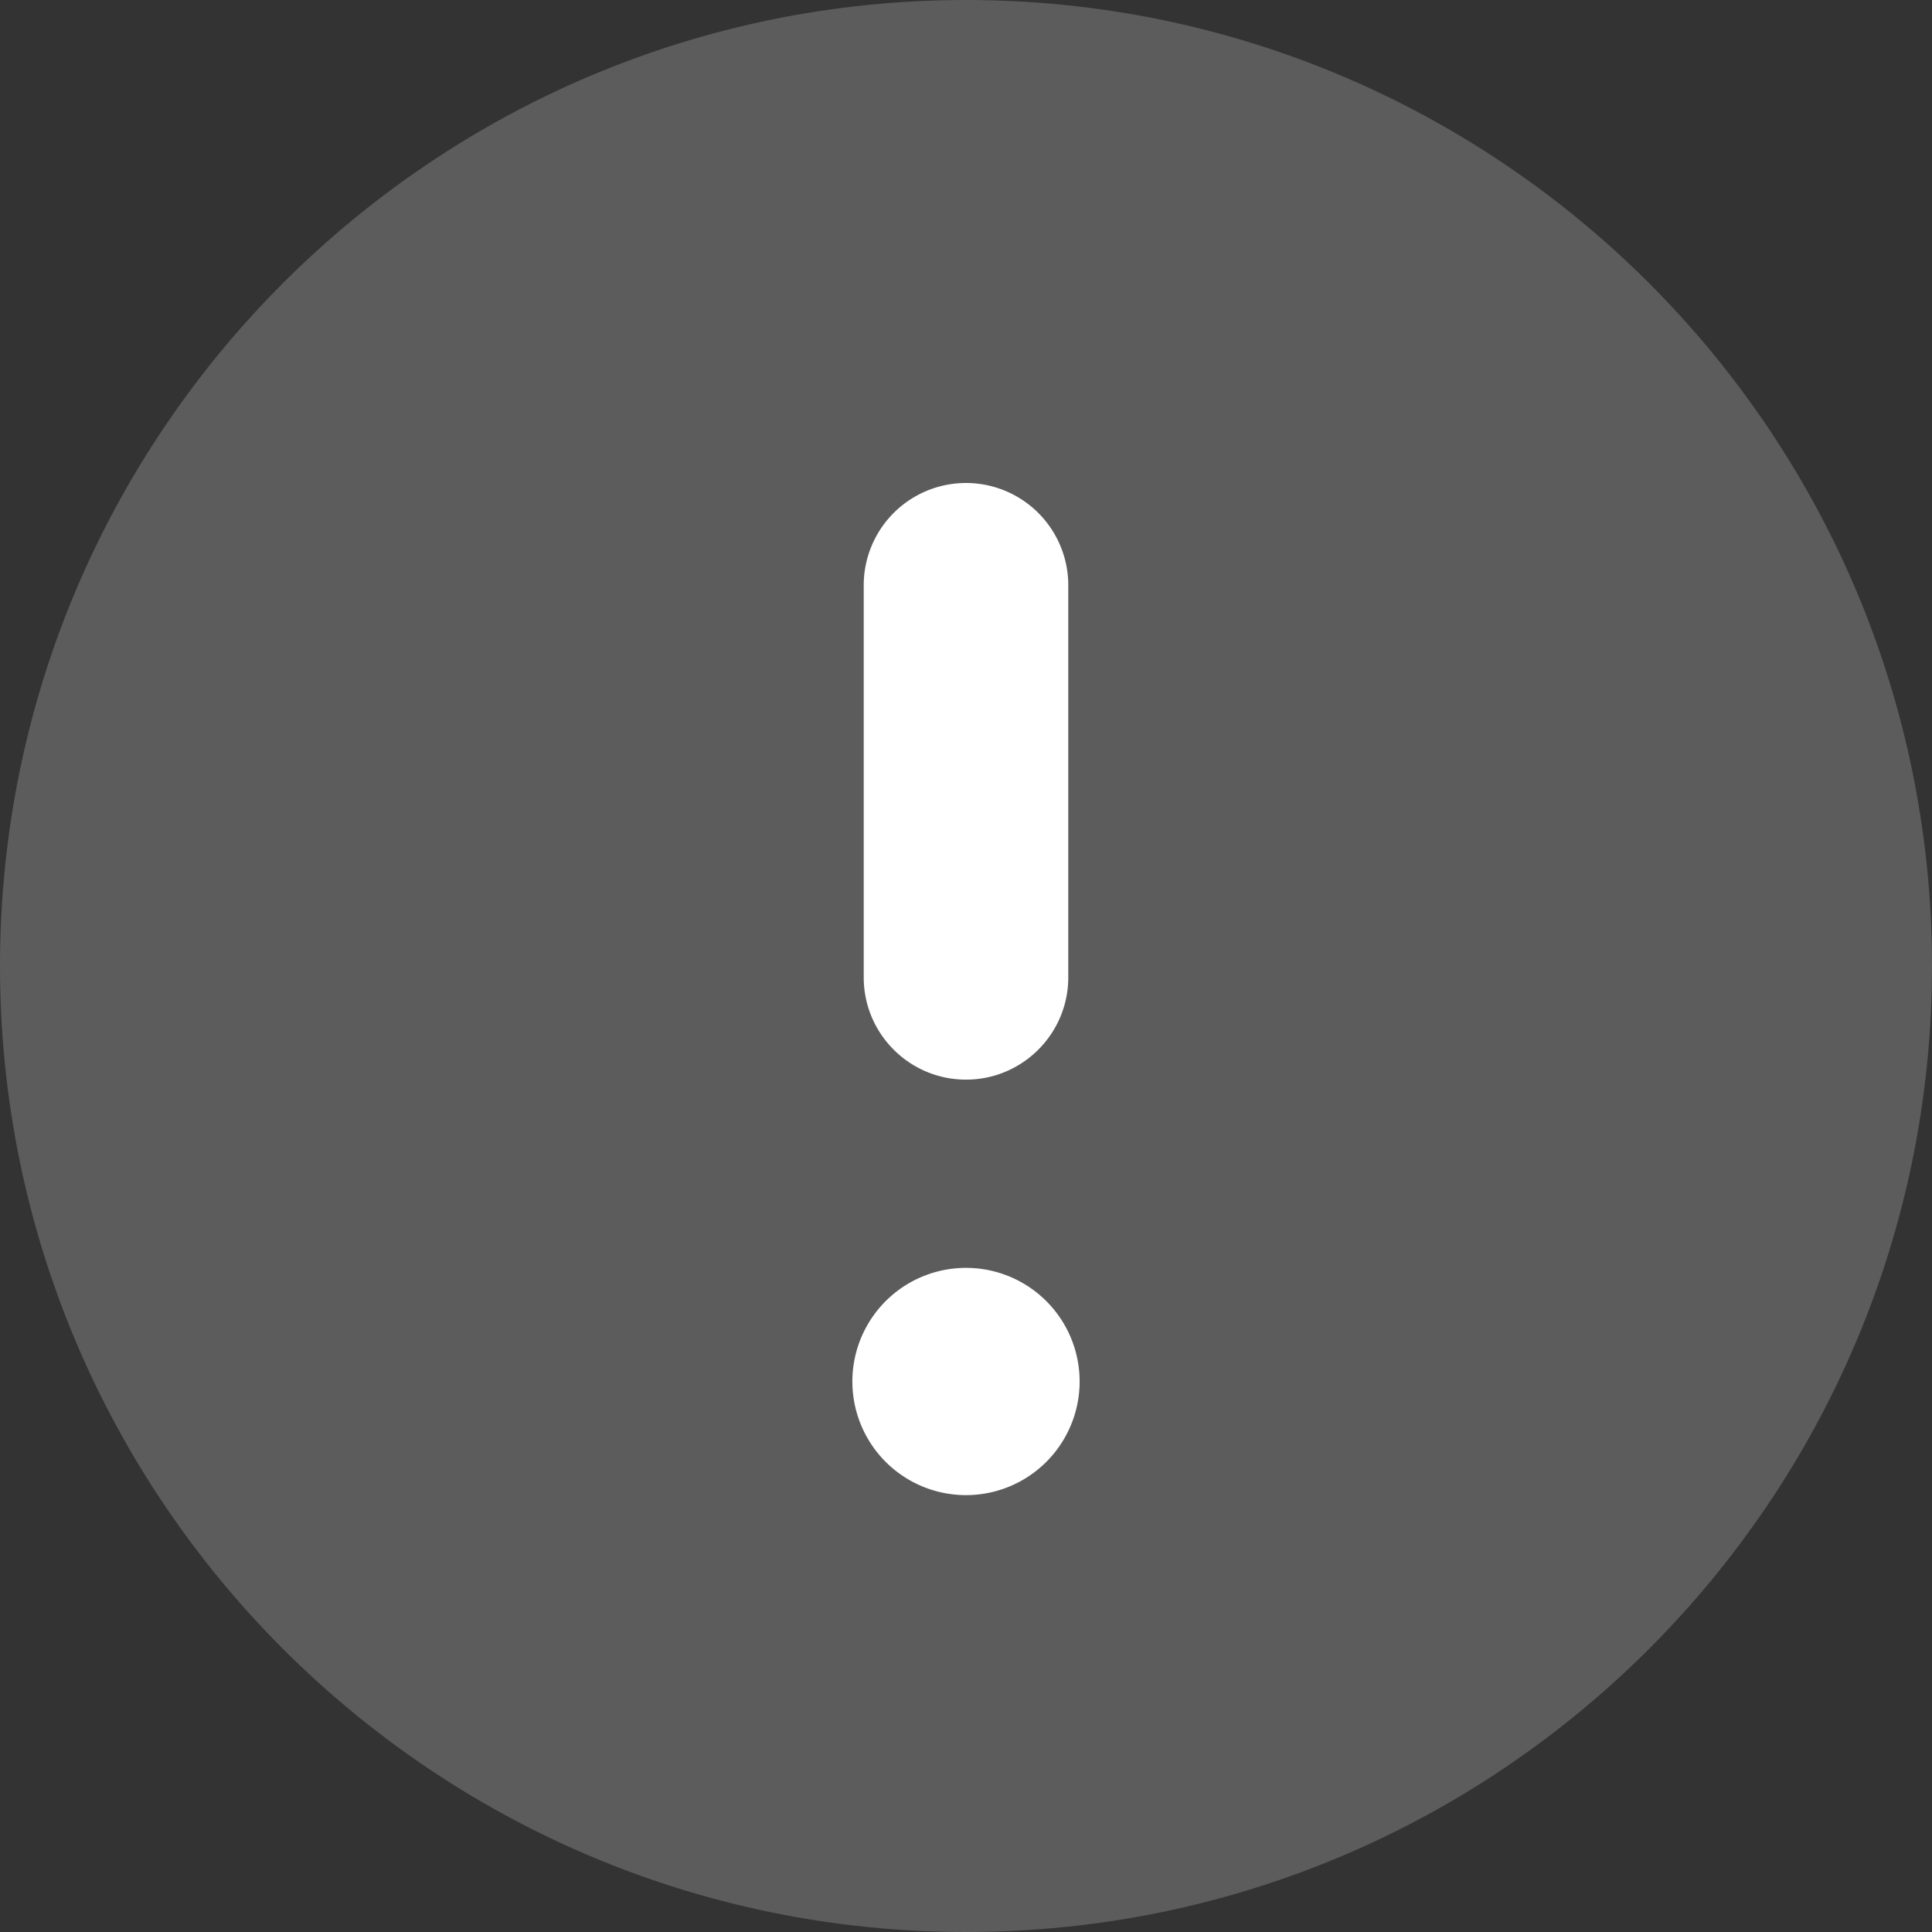<svg xmlns="http://www.w3.org/2000/svg" width="16" height="16" fill="none" viewBox="0 0 16 16">
  <rect x="0" y="0" width="16" height="16" fill="#333333" stroke="none"/>
  <path fill="#fff" fill-opacity=".2" d="M0 8c0 4.416 3.584 8 8 8s8-3.584 8-8-3.584-8-8-8-8 3.584-8 8Z"/>
  <path fill="#fff" d="M8 8.941c.468 0 .847-.38.847-.847V4.847a.847.847 0 1 0-1.694 0v3.247c0 .468.38.847.847.847Zm0 3.441A.941.941 0 1 0 8 10.5a.941.941 0 0 0 0 1.882Z"/>
</svg>
